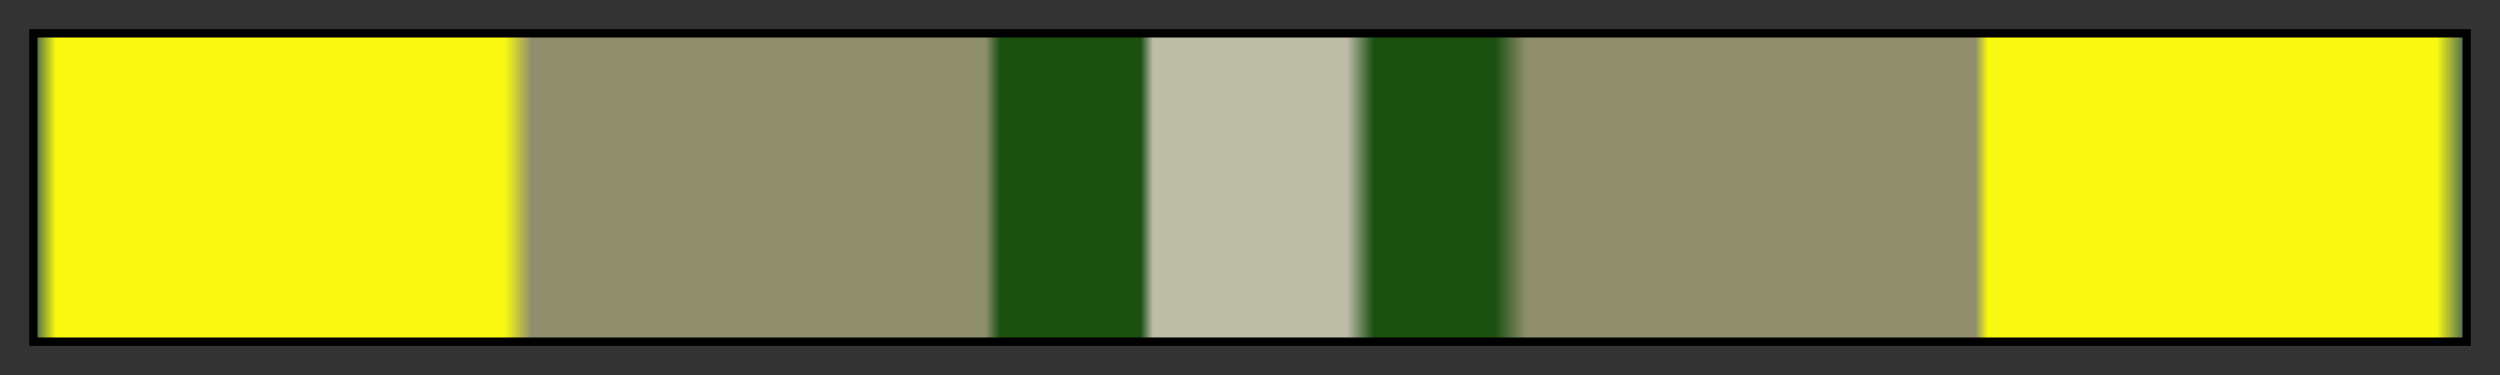 <svg height="45" viewBox="0 0 300 45" width="300" xmlns="http://www.w3.org/2000/svg" xmlns:xlink="http://www.w3.org/1999/xlink"><rect x="0" y="0" width="300" height="45" fill="#333333" stroke="none"/><linearGradient id="a" gradientUnits="objectBoundingBox" spreadMethod="pad" x1="0%" x2="100%" y1="0%" y2="0%"><stop offset="0" stop-color="#506e50"/><stop offset=".008" stop-color="#f8f811"/><stop offset=".193" stop-color="#f8f811"/><stop offset=".204" stop-color="#8f8f6e"/><stop offset=".391" stop-color="#8f8f6e"/><stop offset=".397" stop-color="#1b5011"/><stop offset=".455" stop-color="#1b5011"/><stop offset=".46" stop-color="#bcbca7"/><stop offset=".54" stop-color="#bcbca7"/><stop offset=".551" stop-color="#1b5011"/><stop offset=".601" stop-color="#1b5011"/><stop offset=".614" stop-color="#8f8f6e"/><stop offset=".799" stop-color="#8f8f6e"/><stop offset=".804" stop-color="#f8f811"/><stop offset=".989" stop-color="#f8f811"/><stop offset="1" stop-color="#506e50"/></linearGradient><path d="m4 4h292v37h-292z" fill="url(#a)" stroke="#000"/></svg>